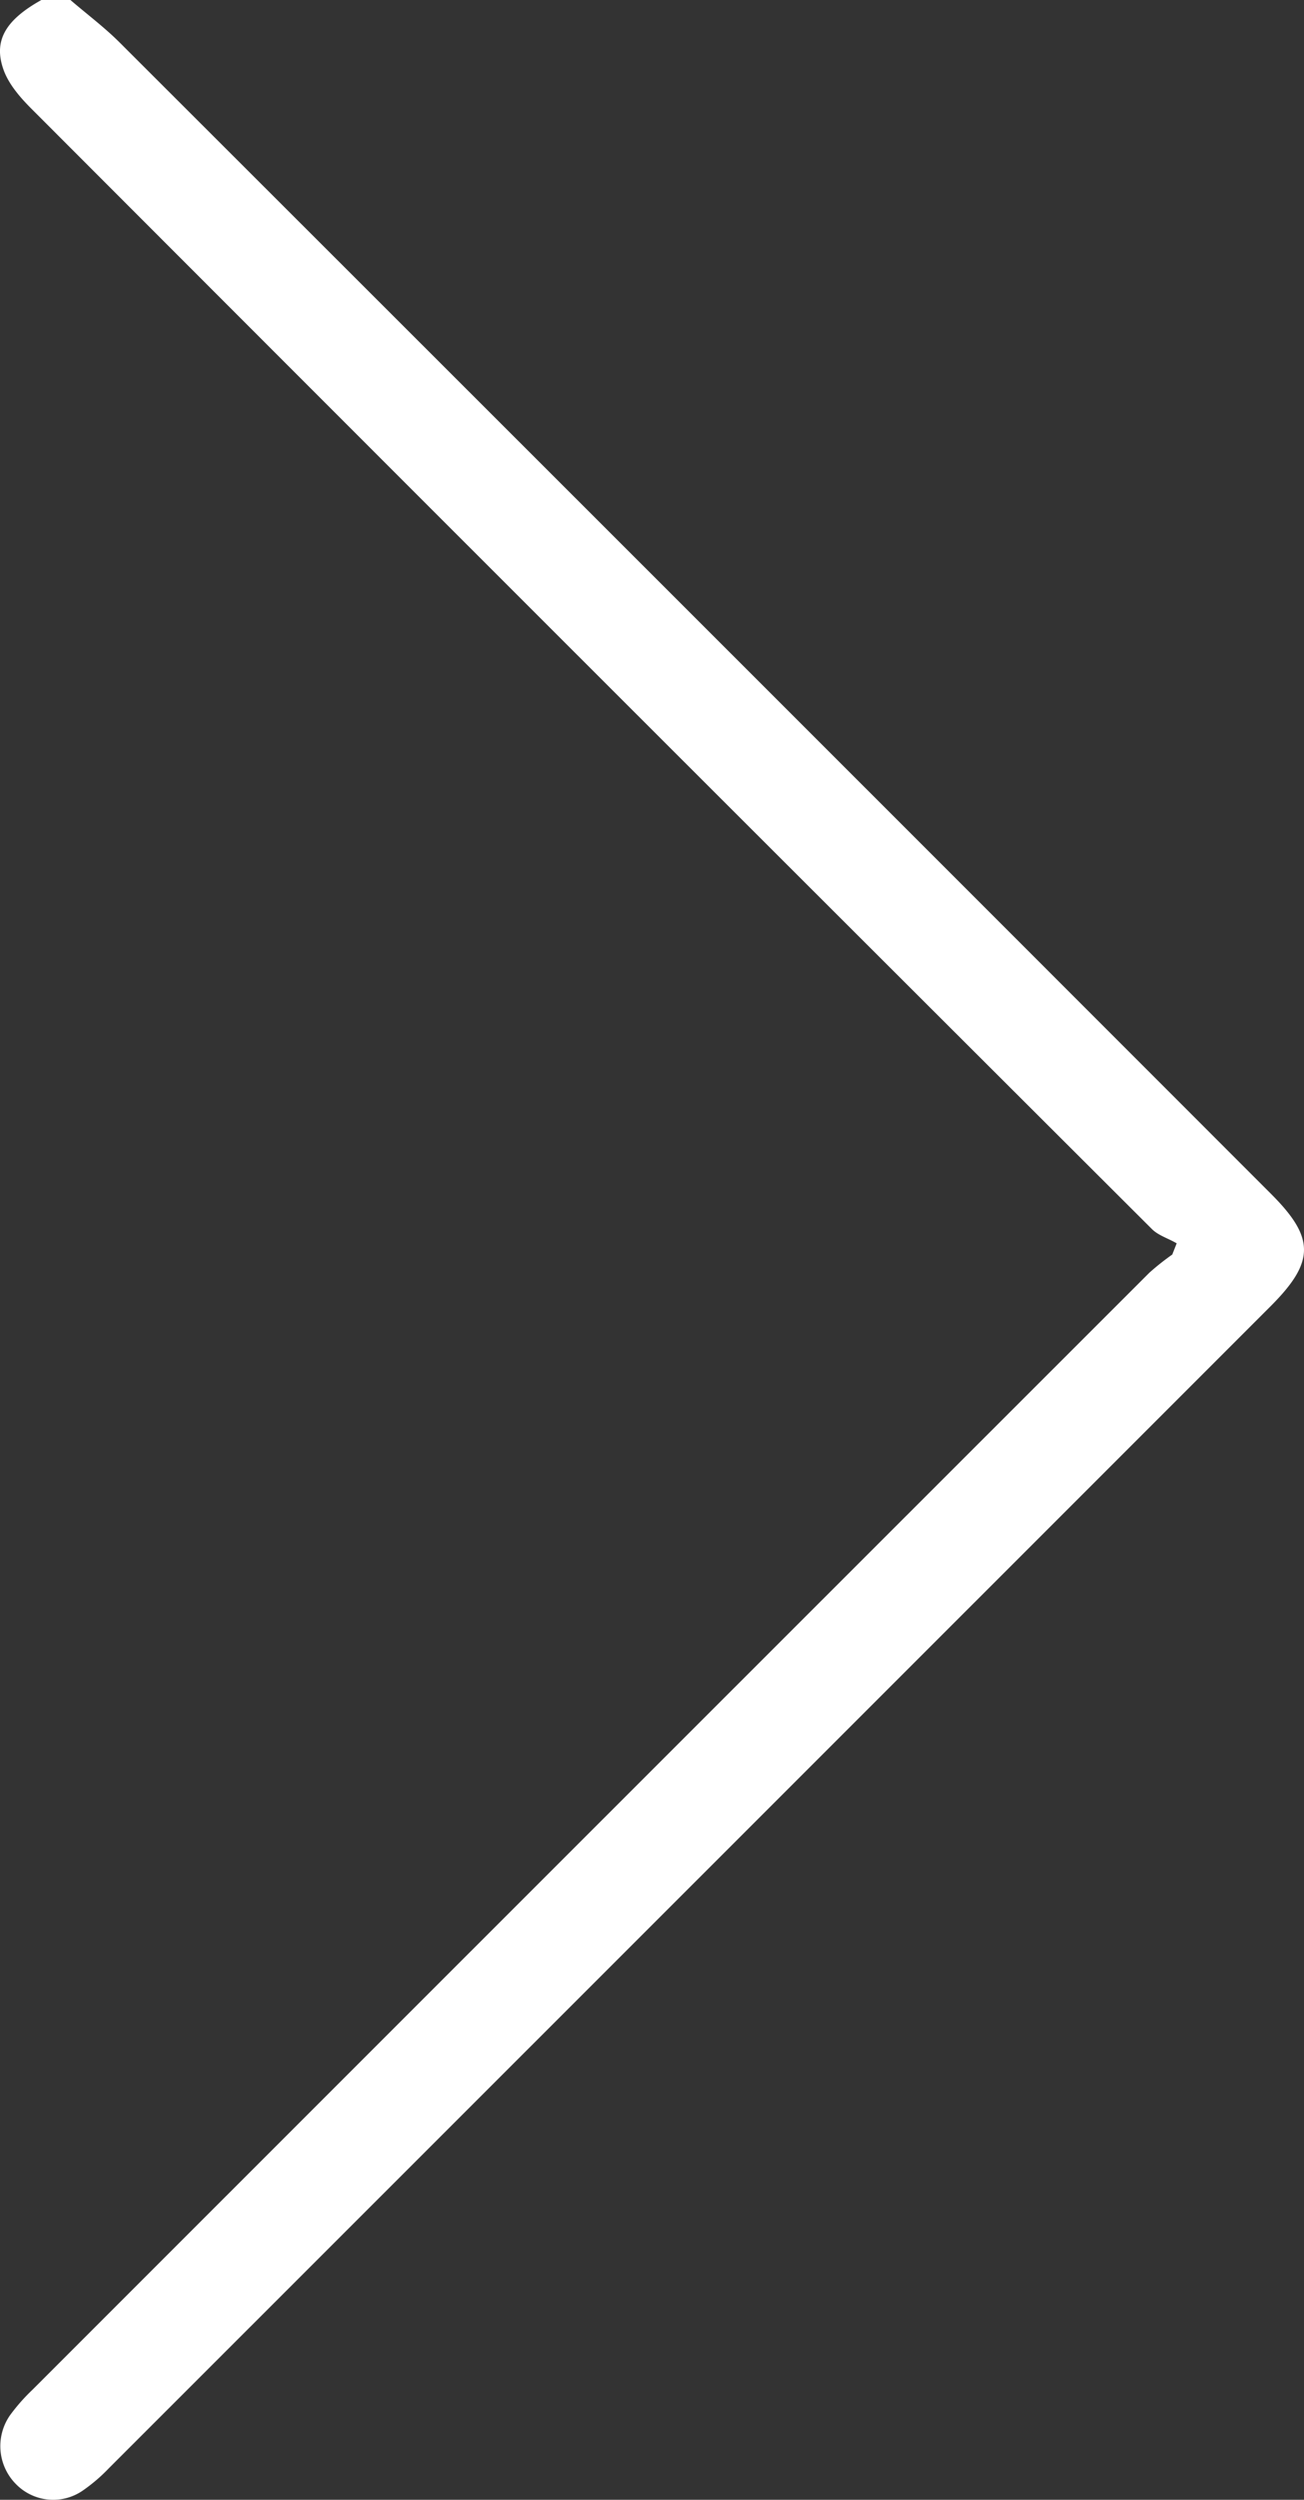 <svg id="Layer_1" data-name="Layer 1" xmlns="http://www.w3.org/2000/svg" viewBox="0 0 259.21 496.71"><rect x="0" y="0" width="259.21" height="496.71" fill="#333333" stroke="none"/><defs><style>.cls-1{fill:#fff;}</style></defs><path class="cls-1" d="M14,0c3.28,2.82,6.77,5.43,9.82,8.48Q138.32,122.84,252.7,237.27c8.72,8.73,8.69,13.46-.16,22.31Q137.12,375,21.65,490.43a33.51,33.51,0,0,1-5.13,4.4,10.34,10.34,0,0,1-13.33-1.22A10.72,10.72,0,0,1,2,479.9a37.64,37.64,0,0,1,4.47-5.07q111-111,222-221.94a50.07,50.07,0,0,1,4.55-3.61l.88-2.23c-1.7-1-3.72-1.58-5-2.91Q117.42,132.92,6.16,21.52C3.94,19.29,1.67,16.65.67,13.77-1.35,8,1.19,3.93,8.22,0Z"/></svg>